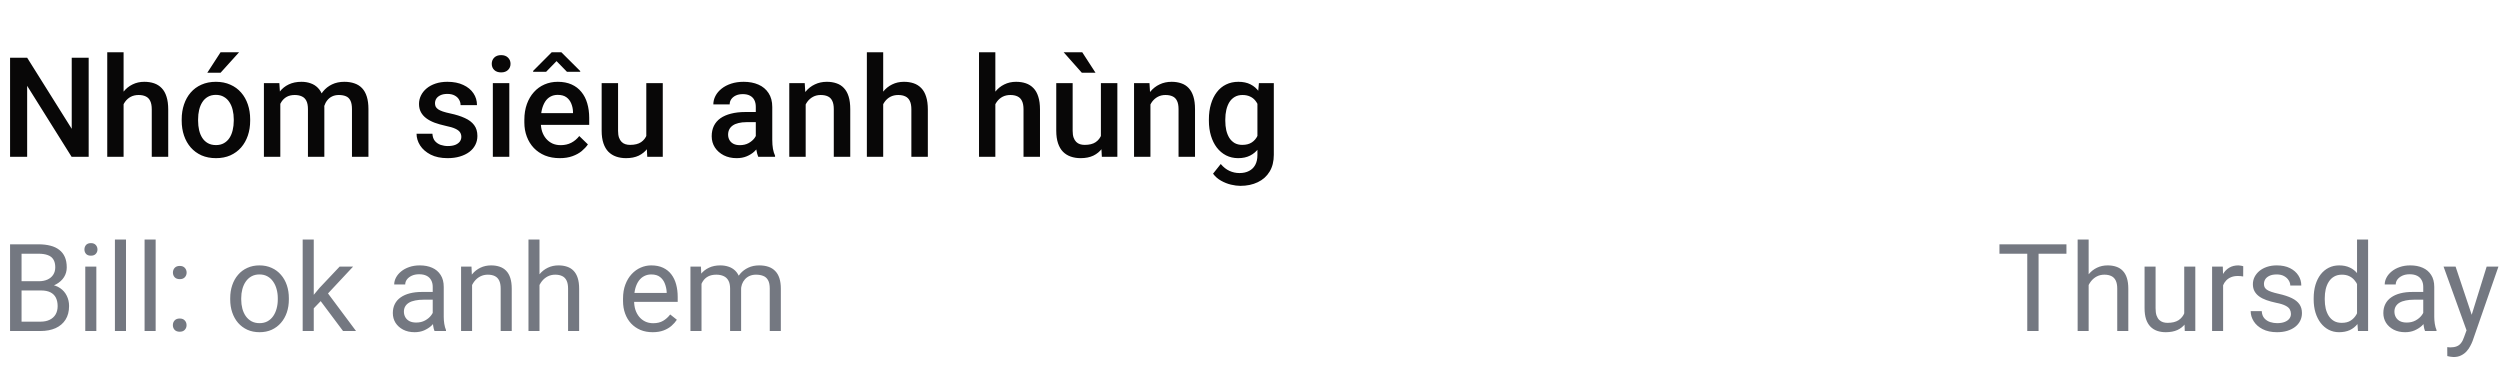 <svg width="287" height="44" viewBox="0 0 287 44" fill="none" xmlns="http://www.w3.org/2000/svg">
<path d="M10.18 6.625V18H8.219L3.117 9.852V18H1.156V6.625H3.117L8.234 14.789V6.625H10.18ZM14.188 6V18H12.312V6H14.188ZM13.859 13.461L13.25 13.453C13.255 12.87 13.336 12.331 13.492 11.836C13.654 11.341 13.878 10.912 14.164 10.547C14.456 10.177 14.805 9.893 15.211 9.695C15.617 9.492 16.068 9.391 16.562 9.391C16.979 9.391 17.354 9.448 17.688 9.562C18.026 9.677 18.318 9.862 18.562 10.117C18.807 10.367 18.992 10.695 19.117 11.102C19.247 11.503 19.312 11.992 19.312 12.57V18H17.422V12.555C17.422 12.148 17.362 11.825 17.242 11.586C17.128 11.346 16.958 11.175 16.734 11.07C16.51 10.961 16.237 10.906 15.914 10.906C15.575 10.906 15.276 10.974 15.016 11.109C14.76 11.245 14.547 11.43 14.375 11.664C14.203 11.898 14.073 12.169 13.984 12.477C13.901 12.784 13.859 13.112 13.859 13.461ZM20.859 13.867V13.688C20.859 13.078 20.948 12.513 21.125 11.992C21.302 11.466 21.557 11.01 21.891 10.625C22.229 10.234 22.641 9.932 23.125 9.719C23.615 9.5 24.167 9.391 24.781 9.391C25.401 9.391 25.953 9.5 26.438 9.719C26.927 9.932 27.341 10.234 27.68 10.625C28.018 11.01 28.276 11.466 28.453 11.992C28.63 12.513 28.719 13.078 28.719 13.688V13.867C28.719 14.477 28.63 15.042 28.453 15.562C28.276 16.083 28.018 16.539 27.68 16.93C27.341 17.315 26.93 17.617 26.445 17.836C25.961 18.049 25.412 18.156 24.797 18.156C24.177 18.156 23.622 18.049 23.133 17.836C22.648 17.617 22.237 17.315 21.898 16.93C21.56 16.539 21.302 16.083 21.125 15.562C20.948 15.042 20.859 14.477 20.859 13.867ZM22.742 13.688V13.867C22.742 14.247 22.781 14.607 22.859 14.945C22.938 15.284 23.06 15.581 23.227 15.836C23.393 16.091 23.607 16.292 23.867 16.438C24.128 16.583 24.438 16.656 24.797 16.656C25.146 16.656 25.448 16.583 25.703 16.438C25.963 16.292 26.177 16.091 26.344 15.836C26.51 15.581 26.633 15.284 26.711 14.945C26.794 14.607 26.836 14.247 26.836 13.867V13.688C26.836 13.312 26.794 12.958 26.711 12.625C26.633 12.287 26.508 11.987 26.336 11.727C26.169 11.466 25.956 11.263 25.695 11.117C25.44 10.966 25.135 10.891 24.781 10.891C24.427 10.891 24.12 10.966 23.859 11.117C23.604 11.263 23.393 11.466 23.227 11.727C23.06 11.987 22.938 12.287 22.859 12.625C22.781 12.958 22.742 13.312 22.742 13.688ZM23.797 8.352L25.32 6H27.445L25.32 8.352H23.797ZM32.18 11.266V18H30.297V9.547H32.07L32.18 11.266ZM31.875 13.461L31.234 13.453C31.234 12.87 31.307 12.331 31.453 11.836C31.599 11.341 31.812 10.912 32.094 10.547C32.375 10.177 32.724 9.893 33.141 9.695C33.562 9.492 34.05 9.391 34.602 9.391C34.987 9.391 35.339 9.448 35.656 9.562C35.979 9.672 36.258 9.846 36.492 10.086C36.732 10.325 36.914 10.633 37.039 11.008C37.169 11.383 37.234 11.836 37.234 12.367V18H35.352V12.531C35.352 12.12 35.289 11.797 35.164 11.562C35.044 11.328 34.87 11.162 34.641 11.062C34.417 10.958 34.148 10.906 33.836 10.906C33.482 10.906 33.18 10.974 32.93 11.109C32.685 11.245 32.484 11.43 32.328 11.664C32.172 11.898 32.057 12.169 31.984 12.477C31.912 12.784 31.875 13.112 31.875 13.461ZM37.117 12.961L36.234 13.156C36.234 12.646 36.305 12.164 36.445 11.711C36.591 11.253 36.802 10.852 37.078 10.508C37.359 10.159 37.706 9.885 38.117 9.688C38.529 9.49 39 9.391 39.531 9.391C39.964 9.391 40.349 9.451 40.688 9.57C41.031 9.685 41.323 9.867 41.562 10.117C41.802 10.367 41.984 10.693 42.109 11.094C42.234 11.49 42.297 11.969 42.297 12.531V18H40.406V12.523C40.406 12.096 40.344 11.766 40.219 11.531C40.099 11.297 39.927 11.135 39.703 11.047C39.479 10.953 39.211 10.906 38.898 10.906C38.607 10.906 38.349 10.961 38.125 11.07C37.906 11.175 37.721 11.323 37.57 11.516C37.419 11.703 37.305 11.919 37.227 12.164C37.154 12.409 37.117 12.675 37.117 12.961ZM52.961 15.711C52.961 15.523 52.914 15.354 52.82 15.203C52.727 15.047 52.547 14.906 52.281 14.781C52.021 14.656 51.635 14.542 51.125 14.438C50.677 14.338 50.266 14.221 49.891 14.086C49.521 13.945 49.203 13.776 48.938 13.578C48.672 13.38 48.466 13.146 48.32 12.875C48.175 12.604 48.102 12.292 48.102 11.938C48.102 11.594 48.177 11.268 48.328 10.961C48.479 10.654 48.695 10.383 48.977 10.148C49.258 9.914 49.599 9.729 50 9.594C50.406 9.458 50.859 9.391 51.359 9.391C52.068 9.391 52.675 9.51 53.18 9.75C53.69 9.984 54.081 10.305 54.352 10.711C54.622 11.112 54.758 11.565 54.758 12.07H52.875C52.875 11.846 52.818 11.638 52.703 11.445C52.594 11.247 52.427 11.088 52.203 10.969C51.979 10.844 51.698 10.781 51.359 10.781C51.036 10.781 50.768 10.833 50.555 10.938C50.346 11.037 50.19 11.167 50.086 11.328C49.987 11.49 49.938 11.667 49.938 11.859C49.938 12 49.964 12.128 50.016 12.242C50.073 12.352 50.167 12.453 50.297 12.547C50.427 12.635 50.604 12.719 50.828 12.797C51.057 12.875 51.344 12.95 51.688 13.023C52.333 13.159 52.888 13.333 53.352 13.547C53.82 13.755 54.18 14.026 54.43 14.359C54.68 14.688 54.805 15.104 54.805 15.609C54.805 15.984 54.724 16.328 54.562 16.641C54.406 16.948 54.177 17.216 53.875 17.445C53.573 17.669 53.211 17.844 52.789 17.969C52.372 18.094 51.904 18.156 51.383 18.156C50.617 18.156 49.969 18.021 49.438 17.75C48.906 17.474 48.503 17.122 48.227 16.695C47.956 16.263 47.82 15.815 47.82 15.352H49.641C49.661 15.7 49.758 15.979 49.93 16.188C50.107 16.391 50.325 16.539 50.586 16.633C50.852 16.721 51.125 16.766 51.406 16.766C51.745 16.766 52.029 16.721 52.258 16.633C52.487 16.539 52.661 16.414 52.781 16.258C52.901 16.096 52.961 15.914 52.961 15.711ZM58.469 9.547V18H56.578V9.547H58.469ZM56.453 7.328C56.453 7.042 56.547 6.805 56.734 6.617C56.927 6.424 57.193 6.328 57.531 6.328C57.865 6.328 58.128 6.424 58.32 6.617C58.513 6.805 58.609 7.042 58.609 7.328C58.609 7.609 58.513 7.844 58.32 8.031C58.128 8.219 57.865 8.312 57.531 8.312C57.193 8.312 56.927 8.219 56.734 8.031C56.547 7.844 56.453 7.609 56.453 7.328ZM64.258 18.156C63.633 18.156 63.068 18.055 62.562 17.852C62.062 17.643 61.635 17.354 61.281 16.984C60.932 16.615 60.664 16.18 60.477 15.68C60.289 15.18 60.195 14.641 60.195 14.062V13.75C60.195 13.088 60.292 12.49 60.484 11.953C60.677 11.417 60.945 10.958 61.289 10.578C61.633 10.193 62.039 9.898 62.508 9.695C62.977 9.492 63.484 9.391 64.031 9.391C64.635 9.391 65.164 9.492 65.617 9.695C66.07 9.898 66.445 10.185 66.742 10.555C67.044 10.919 67.268 11.354 67.414 11.859C67.565 12.365 67.641 12.922 67.641 13.531V14.336H61.109V12.984H65.781V12.836C65.771 12.497 65.703 12.18 65.578 11.883C65.458 11.586 65.273 11.346 65.023 11.164C64.773 10.982 64.44 10.891 64.023 10.891C63.711 10.891 63.432 10.958 63.188 11.094C62.948 11.224 62.747 11.414 62.586 11.664C62.425 11.914 62.3 12.216 62.211 12.57C62.128 12.919 62.086 13.312 62.086 13.75V14.062C62.086 14.432 62.135 14.776 62.234 15.094C62.339 15.406 62.49 15.68 62.688 15.914C62.885 16.148 63.125 16.333 63.406 16.469C63.688 16.599 64.008 16.664 64.367 16.664C64.82 16.664 65.224 16.573 65.578 16.391C65.932 16.208 66.24 15.95 66.5 15.617L67.492 16.578C67.31 16.844 67.073 17.099 66.781 17.344C66.49 17.583 66.133 17.779 65.711 17.93C65.294 18.081 64.81 18.156 64.258 18.156ZM64.445 6L66.609 8.156V8.242H65.086L63.891 7.016L62.695 8.242H61.203V8.141L63.336 6H64.445ZM74.195 16.008V9.547H76.086V18H74.305L74.195 16.008ZM74.461 14.25L75.094 14.234C75.094 14.802 75.031 15.325 74.906 15.805C74.781 16.279 74.588 16.693 74.328 17.047C74.068 17.396 73.734 17.669 73.328 17.867C72.922 18.06 72.435 18.156 71.867 18.156C71.456 18.156 71.078 18.096 70.734 17.977C70.391 17.857 70.094 17.672 69.844 17.422C69.599 17.172 69.409 16.846 69.273 16.445C69.138 16.044 69.07 15.565 69.07 15.008V9.547H70.953V15.023C70.953 15.331 70.99 15.588 71.062 15.797C71.135 16 71.234 16.164 71.359 16.289C71.484 16.414 71.63 16.503 71.797 16.555C71.963 16.607 72.141 16.633 72.328 16.633C72.865 16.633 73.287 16.529 73.594 16.32C73.906 16.107 74.128 15.82 74.258 15.461C74.393 15.102 74.461 14.698 74.461 14.25ZM86.766 16.305V12.273C86.766 11.971 86.711 11.711 86.602 11.492C86.492 11.273 86.326 11.104 86.102 10.984C85.883 10.865 85.607 10.805 85.273 10.805C84.966 10.805 84.701 10.857 84.477 10.961C84.253 11.065 84.078 11.206 83.953 11.383C83.828 11.56 83.766 11.76 83.766 11.984H81.891C81.891 11.651 81.971 11.328 82.133 11.016C82.294 10.703 82.529 10.425 82.836 10.18C83.143 9.935 83.51 9.742 83.938 9.602C84.365 9.461 84.844 9.391 85.375 9.391C86.01 9.391 86.573 9.497 87.062 9.711C87.557 9.924 87.945 10.247 88.227 10.68C88.513 11.107 88.656 11.643 88.656 12.289V16.047C88.656 16.432 88.682 16.779 88.734 17.086C88.792 17.388 88.872 17.651 88.977 17.875V18H87.047C86.958 17.797 86.888 17.539 86.836 17.227C86.789 16.909 86.766 16.602 86.766 16.305ZM87.039 12.859L87.055 14.023H85.703C85.354 14.023 85.047 14.057 84.781 14.125C84.516 14.188 84.294 14.281 84.117 14.406C83.94 14.531 83.807 14.682 83.719 14.859C83.63 15.037 83.586 15.237 83.586 15.461C83.586 15.685 83.638 15.891 83.742 16.078C83.846 16.26 83.997 16.404 84.195 16.508C84.398 16.612 84.643 16.664 84.93 16.664C85.315 16.664 85.651 16.586 85.938 16.43C86.229 16.268 86.458 16.073 86.625 15.844C86.792 15.609 86.88 15.388 86.891 15.18L87.5 16.016C87.438 16.229 87.331 16.458 87.18 16.703C87.029 16.948 86.831 17.182 86.586 17.406C86.346 17.625 86.057 17.805 85.719 17.945C85.385 18.086 85 18.156 84.562 18.156C84.01 18.156 83.518 18.047 83.086 17.828C82.654 17.604 82.315 17.305 82.07 16.93C81.826 16.549 81.703 16.12 81.703 15.641C81.703 15.193 81.787 14.797 81.953 14.453C82.125 14.104 82.375 13.812 82.703 13.578C83.037 13.344 83.443 13.167 83.922 13.047C84.401 12.922 84.948 12.859 85.562 12.859H87.039ZM92.492 11.352V18H90.609V9.547H92.383L92.492 11.352ZM92.156 13.461L91.547 13.453C91.552 12.854 91.635 12.305 91.797 11.805C91.963 11.305 92.193 10.875 92.484 10.516C92.781 10.156 93.135 9.88 93.547 9.688C93.958 9.49 94.417 9.391 94.922 9.391C95.328 9.391 95.695 9.448 96.023 9.562C96.357 9.672 96.641 9.852 96.875 10.102C97.115 10.352 97.297 10.677 97.422 11.078C97.547 11.474 97.609 11.961 97.609 12.539V18H95.719V12.531C95.719 12.125 95.659 11.805 95.539 11.57C95.424 11.331 95.255 11.162 95.031 11.062C94.812 10.958 94.539 10.906 94.211 10.906C93.888 10.906 93.599 10.974 93.344 11.109C93.088 11.245 92.872 11.43 92.695 11.664C92.523 11.898 92.391 12.169 92.297 12.477C92.203 12.784 92.156 13.112 92.156 13.461ZM101.391 6V18H99.516V6H101.391ZM101.062 13.461L100.453 13.453C100.458 12.87 100.539 12.331 100.695 11.836C100.857 11.341 101.081 10.912 101.367 10.547C101.659 10.177 102.008 9.893 102.414 9.695C102.82 9.492 103.271 9.391 103.766 9.391C104.182 9.391 104.557 9.448 104.891 9.562C105.229 9.677 105.521 9.862 105.766 10.117C106.01 10.367 106.195 10.695 106.32 11.102C106.451 11.503 106.516 11.992 106.516 12.57V18H104.625V12.555C104.625 12.148 104.565 11.825 104.445 11.586C104.331 11.346 104.161 11.175 103.938 11.07C103.714 10.961 103.44 10.906 103.117 10.906C102.779 10.906 102.479 10.974 102.219 11.109C101.964 11.245 101.75 11.43 101.578 11.664C101.406 11.898 101.276 12.169 101.188 12.477C101.104 12.784 101.062 13.112 101.062 13.461ZM114.266 6V18H112.391V6H114.266ZM113.938 13.461L113.328 13.453C113.333 12.87 113.414 12.331 113.57 11.836C113.732 11.341 113.956 10.912 114.242 10.547C114.534 10.177 114.883 9.893 115.289 9.695C115.695 9.492 116.146 9.391 116.641 9.391C117.057 9.391 117.432 9.448 117.766 9.562C118.104 9.677 118.396 9.862 118.641 10.117C118.885 10.367 119.07 10.695 119.195 11.102C119.326 11.503 119.391 11.992 119.391 12.57V18H117.5V12.555C117.5 12.148 117.44 11.825 117.32 11.586C117.206 11.346 117.036 11.175 116.812 11.07C116.589 10.961 116.315 10.906 115.992 10.906C115.654 10.906 115.354 10.974 115.094 11.109C114.839 11.245 114.625 11.43 114.453 11.664C114.281 11.898 114.151 12.169 114.062 12.477C113.979 12.784 113.938 13.112 113.938 13.461ZM126.383 16.008V9.547H128.273V18H126.492L126.383 16.008ZM126.648 14.25L127.281 14.234C127.281 14.802 127.219 15.325 127.094 15.805C126.969 16.279 126.776 16.693 126.516 17.047C126.255 17.396 125.922 17.669 125.516 17.867C125.109 18.06 124.622 18.156 124.055 18.156C123.643 18.156 123.266 18.096 122.922 17.977C122.578 17.857 122.281 17.672 122.031 17.422C121.786 17.172 121.596 16.846 121.461 16.445C121.326 16.044 121.258 15.565 121.258 15.008V9.547H123.141V15.023C123.141 15.331 123.177 15.588 123.25 15.797C123.323 16 123.422 16.164 123.547 16.289C123.672 16.414 123.818 16.503 123.984 16.555C124.151 16.607 124.328 16.633 124.516 16.633C125.052 16.633 125.474 16.529 125.781 16.32C126.094 16.107 126.315 15.82 126.445 15.461C126.581 15.102 126.648 14.698 126.648 14.25ZM124.242 6L125.766 8.352H124.195L122.109 6H124.242ZM132.07 11.352V18H130.188V9.547H131.961L132.07 11.352ZM131.734 13.461L131.125 13.453C131.13 12.854 131.214 12.305 131.375 11.805C131.542 11.305 131.771 10.875 132.062 10.516C132.359 10.156 132.714 9.88 133.125 9.688C133.536 9.49 133.995 9.391 134.5 9.391C134.906 9.391 135.273 9.448 135.602 9.562C135.935 9.672 136.219 9.852 136.453 10.102C136.693 10.352 136.875 10.677 137 11.078C137.125 11.474 137.188 11.961 137.188 12.539V18H135.297V12.531C135.297 12.125 135.237 11.805 135.117 11.57C135.003 11.331 134.833 11.162 134.609 11.062C134.391 10.958 134.117 10.906 133.789 10.906C133.466 10.906 133.177 10.974 132.922 11.109C132.667 11.245 132.451 11.43 132.273 11.664C132.102 11.898 131.969 12.169 131.875 12.477C131.781 12.784 131.734 13.112 131.734 13.461ZM144.523 9.547H146.234V17.766C146.234 18.526 146.073 19.172 145.75 19.703C145.427 20.234 144.977 20.638 144.398 20.914C143.82 21.195 143.151 21.336 142.391 21.336C142.068 21.336 141.708 21.289 141.312 21.195C140.922 21.102 140.542 20.951 140.172 20.742C139.807 20.539 139.503 20.271 139.258 19.938L140.141 18.828C140.443 19.188 140.776 19.451 141.141 19.617C141.505 19.784 141.888 19.867 142.289 19.867C142.721 19.867 143.089 19.787 143.391 19.625C143.698 19.469 143.935 19.237 144.102 18.93C144.268 18.622 144.352 18.247 144.352 17.805V11.461L144.523 9.547ZM138.781 13.867V13.703C138.781 13.062 138.859 12.479 139.016 11.953C139.172 11.422 139.396 10.966 139.688 10.586C139.979 10.2 140.333 9.906 140.75 9.703C141.167 9.495 141.638 9.391 142.164 9.391C142.711 9.391 143.177 9.49 143.562 9.688C143.953 9.885 144.279 10.169 144.539 10.539C144.799 10.904 145.003 11.341 145.148 11.852C145.299 12.357 145.411 12.919 145.484 13.539V14.062C145.417 14.667 145.302 15.219 145.141 15.719C144.979 16.219 144.766 16.651 144.5 17.016C144.234 17.38 143.906 17.662 143.516 17.859C143.13 18.057 142.674 18.156 142.148 18.156C141.633 18.156 141.167 18.049 140.75 17.836C140.339 17.622 139.984 17.323 139.688 16.938C139.396 16.552 139.172 16.099 139.016 15.578C138.859 15.052 138.781 14.482 138.781 13.867ZM140.664 13.703V13.867C140.664 14.253 140.701 14.612 140.773 14.945C140.852 15.279 140.969 15.573 141.125 15.828C141.286 16.078 141.49 16.276 141.734 16.422C141.984 16.562 142.279 16.633 142.617 16.633C143.06 16.633 143.422 16.539 143.703 16.352C143.99 16.164 144.208 15.912 144.359 15.594C144.516 15.271 144.625 14.912 144.688 14.516V13.102C144.656 12.794 144.591 12.508 144.492 12.242C144.398 11.977 144.271 11.745 144.109 11.547C143.948 11.344 143.745 11.188 143.5 11.078C143.255 10.963 142.966 10.906 142.633 10.906C142.294 10.906 142 10.979 141.75 11.125C141.5 11.271 141.294 11.471 141.133 11.727C140.977 11.982 140.859 12.279 140.781 12.617C140.703 12.956 140.664 13.318 140.664 13.703Z" fill="#080707"/>
<path d="M4.703 33.345H2.181L2.167 32.285H4.457C4.835 32.285 5.166 32.221 5.448 32.094C5.731 31.966 5.95 31.784 6.104 31.547C6.264 31.305 6.344 31.018 6.344 30.686C6.344 30.321 6.273 30.025 6.132 29.797C5.995 29.564 5.783 29.396 5.496 29.291C5.214 29.182 4.854 29.127 4.416 29.127H2.475V38H1.155V28.047H4.416C4.926 28.047 5.382 28.099 5.783 28.204C6.184 28.304 6.524 28.464 6.802 28.683C7.084 28.897 7.298 29.17 7.444 29.503C7.59 29.836 7.663 30.234 7.663 30.699C7.663 31.109 7.558 31.481 7.349 31.814C7.139 32.142 6.847 32.41 6.474 32.62C6.104 32.83 5.672 32.964 5.175 33.023L4.703 33.345ZM4.642 38H1.661L2.406 36.927H4.642C5.061 36.927 5.416 36.854 5.708 36.708C6.004 36.562 6.23 36.357 6.385 36.093C6.54 35.824 6.617 35.507 6.617 35.143C6.617 34.773 6.551 34.454 6.419 34.185C6.287 33.917 6.079 33.709 5.797 33.563C5.514 33.418 5.15 33.345 4.703 33.345H2.823L2.837 32.285H5.407L5.688 32.668C6.166 32.709 6.572 32.846 6.904 33.078C7.237 33.306 7.49 33.598 7.663 33.953C7.841 34.309 7.93 34.7 7.93 35.129C7.93 35.749 7.793 36.273 7.52 36.701C7.251 37.125 6.87 37.449 6.378 37.672C5.886 37.891 5.307 38 4.642 38ZM11.06 30.604V38H9.789V30.604H11.06ZM9.693 28.642C9.693 28.436 9.755 28.263 9.878 28.122C10.005 27.981 10.192 27.91 10.438 27.91C10.68 27.91 10.865 27.981 10.992 28.122C11.124 28.263 11.19 28.436 11.19 28.642C11.19 28.838 11.124 29.006 10.992 29.148C10.865 29.284 10.68 29.352 10.438 29.352C10.192 29.352 10.005 29.284 9.878 29.148C9.755 29.006 9.693 28.838 9.693 28.642ZM14.465 27.5V38H13.193V27.5H14.465ZM17.869 27.5V38H16.598V27.5H17.869ZM19.845 37.33C19.845 37.116 19.911 36.936 20.043 36.79C20.18 36.64 20.376 36.565 20.631 36.565C20.886 36.565 21.08 36.64 21.212 36.79C21.349 36.936 21.417 37.116 21.417 37.33C21.417 37.54 21.349 37.717 21.212 37.863C21.08 38.009 20.886 38.082 20.631 38.082C20.376 38.082 20.18 38.009 20.043 37.863C19.911 37.717 19.845 37.54 19.845 37.33ZM19.852 31.294C19.852 31.08 19.918 30.9 20.05 30.754C20.186 30.604 20.383 30.528 20.638 30.528C20.893 30.528 21.087 30.604 21.219 30.754C21.355 30.9 21.424 31.08 21.424 31.294C21.424 31.504 21.355 31.681 21.219 31.827C21.087 31.973 20.893 32.046 20.638 32.046C20.383 32.046 20.186 31.973 20.05 31.827C19.918 31.681 19.852 31.504 19.852 31.294ZM26.428 34.384V34.227C26.428 33.693 26.505 33.199 26.66 32.743C26.815 32.283 27.038 31.884 27.33 31.547C27.622 31.205 27.975 30.941 28.39 30.754C28.804 30.562 29.269 30.467 29.784 30.467C30.304 30.467 30.771 30.562 31.186 30.754C31.605 30.941 31.96 31.205 32.252 31.547C32.548 31.884 32.774 32.283 32.929 32.743C33.084 33.199 33.161 33.693 33.161 34.227V34.384C33.161 34.917 33.084 35.411 32.929 35.867C32.774 36.323 32.548 36.722 32.252 37.063C31.96 37.401 31.607 37.665 31.192 37.856C30.782 38.043 30.317 38.137 29.798 38.137C29.278 38.137 28.811 38.043 28.396 37.856C27.982 37.665 27.626 37.401 27.33 37.063C27.038 36.722 26.815 36.323 26.66 35.867C26.505 35.411 26.428 34.917 26.428 34.384ZM27.692 34.227V34.384C27.692 34.753 27.736 35.102 27.822 35.43C27.909 35.753 28.039 36.04 28.212 36.291C28.39 36.542 28.611 36.74 28.875 36.886C29.139 37.027 29.447 37.098 29.798 37.098C30.144 37.098 30.447 37.027 30.707 36.886C30.971 36.74 31.19 36.542 31.363 36.291C31.537 36.04 31.666 35.753 31.753 35.43C31.844 35.102 31.89 34.753 31.89 34.384V34.227C31.89 33.862 31.844 33.518 31.753 33.194C31.666 32.866 31.534 32.577 31.356 32.326C31.183 32.071 30.965 31.87 30.7 31.725C30.44 31.579 30.135 31.506 29.784 31.506C29.438 31.506 29.133 31.579 28.868 31.725C28.608 31.87 28.39 32.071 28.212 32.326C28.039 32.577 27.909 32.866 27.822 33.194C27.736 33.518 27.692 33.862 27.692 34.227ZM36.019 27.5V38H34.747V27.5H36.019ZM40.537 30.604L37.31 34.056L35.506 35.929L35.403 34.582L36.695 33.037L38.992 30.604H40.537ZM39.382 38L36.743 34.473L37.399 33.345L40.872 38H39.382ZM49.677 36.735V32.928C49.677 32.636 49.617 32.383 49.499 32.169C49.385 31.95 49.212 31.782 48.98 31.663C48.747 31.545 48.46 31.485 48.118 31.485C47.799 31.485 47.519 31.54 47.277 31.649C47.04 31.759 46.853 31.902 46.717 32.08C46.585 32.258 46.519 32.449 46.519 32.654H45.254C45.254 32.39 45.322 32.128 45.459 31.868C45.596 31.608 45.792 31.374 46.047 31.164C46.307 30.95 46.617 30.781 46.977 30.658C47.341 30.531 47.747 30.467 48.193 30.467C48.731 30.467 49.205 30.558 49.615 30.74C50.03 30.922 50.353 31.198 50.586 31.567C50.823 31.932 50.941 32.39 50.941 32.941V36.387C50.941 36.633 50.962 36.895 51.003 37.173C51.048 37.451 51.115 37.69 51.201 37.891V38H49.882C49.818 37.854 49.768 37.66 49.731 37.419C49.695 37.173 49.677 36.945 49.677 36.735ZM49.895 33.516L49.909 34.404H48.631C48.271 34.404 47.95 34.434 47.667 34.493C47.384 34.548 47.148 34.632 46.956 34.746C46.765 34.86 46.619 35.004 46.519 35.177C46.418 35.345 46.368 35.544 46.368 35.772C46.368 36.004 46.421 36.216 46.525 36.407C46.63 36.599 46.787 36.751 46.997 36.865C47.211 36.975 47.473 37.029 47.783 37.029C48.171 37.029 48.512 36.947 48.809 36.783C49.105 36.619 49.34 36.419 49.513 36.182C49.69 35.945 49.786 35.715 49.8 35.491L50.34 36.1C50.308 36.291 50.221 36.503 50.08 36.735C49.939 36.968 49.75 37.191 49.513 37.405C49.28 37.615 49.002 37.79 48.679 37.932C48.36 38.068 48 38.137 47.599 38.137C47.097 38.137 46.658 38.039 46.279 37.843C45.906 37.647 45.614 37.385 45.404 37.057C45.199 36.724 45.097 36.352 45.097 35.942C45.097 35.546 45.174 35.197 45.329 34.897C45.484 34.591 45.707 34.338 45.999 34.138C46.291 33.933 46.642 33.778 47.052 33.673C47.462 33.568 47.92 33.516 48.426 33.516H49.895ZM54.195 32.183V38H52.931V30.604H54.127L54.195 32.183ZM53.895 34.022L53.368 34.001C53.373 33.495 53.448 33.028 53.594 32.6C53.74 32.167 53.945 31.791 54.209 31.472C54.473 31.153 54.788 30.907 55.152 30.733C55.522 30.556 55.929 30.467 56.376 30.467C56.741 30.467 57.069 30.517 57.36 30.617C57.652 30.713 57.9 30.868 58.105 31.082C58.315 31.296 58.475 31.574 58.584 31.916C58.693 32.253 58.748 32.666 58.748 33.153V38H57.477V33.14C57.477 32.752 57.42 32.442 57.306 32.21C57.192 31.973 57.025 31.802 56.807 31.697C56.588 31.588 56.319 31.533 56 31.533C55.685 31.533 55.398 31.599 55.139 31.731C54.883 31.864 54.662 32.046 54.476 32.278C54.293 32.511 54.15 32.777 54.045 33.078C53.945 33.374 53.895 33.689 53.895 34.022ZM61.934 27.5V38H60.669V27.5H61.934ZM61.633 34.022L61.106 34.001C61.111 33.495 61.186 33.028 61.332 32.6C61.478 32.167 61.683 31.791 61.947 31.472C62.212 31.153 62.526 30.907 62.891 30.733C63.26 30.556 63.668 30.467 64.114 30.467C64.479 30.467 64.807 30.517 65.099 30.617C65.39 30.713 65.639 30.868 65.844 31.082C66.053 31.296 66.213 31.574 66.322 31.916C66.432 32.253 66.486 32.666 66.486 33.153V38H65.215V33.14C65.215 32.752 65.158 32.442 65.044 32.21C64.93 31.973 64.764 31.802 64.545 31.697C64.326 31.588 64.057 31.533 63.738 31.533C63.424 31.533 63.137 31.599 62.877 31.731C62.622 31.864 62.401 32.046 62.214 32.278C62.032 32.511 61.888 32.777 61.783 33.078C61.683 33.374 61.633 33.689 61.633 34.022ZM74.922 38.137C74.407 38.137 73.94 38.05 73.52 37.877C73.106 37.699 72.748 37.451 72.447 37.132C72.151 36.813 71.923 36.435 71.764 35.997C71.604 35.56 71.524 35.081 71.524 34.562V34.274C71.524 33.673 71.613 33.137 71.791 32.668C71.969 32.194 72.21 31.793 72.516 31.465C72.821 31.137 73.167 30.888 73.555 30.72C73.942 30.551 74.343 30.467 74.758 30.467C75.287 30.467 75.742 30.558 76.125 30.74C76.512 30.922 76.829 31.178 77.075 31.506C77.321 31.829 77.504 32.212 77.622 32.654C77.741 33.092 77.8 33.57 77.8 34.09V34.657H72.276V33.625H76.535V33.529C76.517 33.201 76.449 32.882 76.33 32.572C76.216 32.262 76.034 32.007 75.783 31.807C75.533 31.606 75.191 31.506 74.758 31.506C74.471 31.506 74.206 31.567 73.965 31.69C73.723 31.809 73.516 31.987 73.343 32.224C73.17 32.461 73.035 32.75 72.939 33.092C72.844 33.434 72.796 33.828 72.796 34.274V34.562C72.796 34.912 72.844 35.243 72.939 35.553C73.04 35.858 73.183 36.127 73.37 36.359C73.561 36.592 73.792 36.774 74.061 36.906C74.334 37.038 74.644 37.105 74.99 37.105C75.437 37.105 75.815 37.013 76.125 36.831C76.435 36.649 76.706 36.405 76.939 36.1L77.704 36.708C77.545 36.95 77.342 37.18 77.096 37.398C76.85 37.617 76.546 37.795 76.186 37.932C75.831 38.068 75.409 38.137 74.922 38.137ZM80.534 32.073V38H79.263V30.604H80.466L80.534 32.073ZM80.274 34.022L79.686 34.001C79.691 33.495 79.757 33.028 79.885 32.6C80.012 32.167 80.201 31.791 80.452 31.472C80.703 31.153 81.015 30.907 81.389 30.733C81.762 30.556 82.195 30.467 82.688 30.467C83.034 30.467 83.353 30.517 83.644 30.617C83.936 30.713 84.189 30.866 84.403 31.075C84.618 31.285 84.784 31.554 84.902 31.882C85.021 32.21 85.08 32.606 85.08 33.071V38H83.815V33.133C83.815 32.745 83.749 32.435 83.617 32.203C83.49 31.971 83.307 31.802 83.07 31.697C82.833 31.588 82.555 31.533 82.236 31.533C81.863 31.533 81.55 31.599 81.3 31.731C81.049 31.864 80.849 32.046 80.698 32.278C80.548 32.511 80.439 32.777 80.37 33.078C80.306 33.374 80.274 33.689 80.274 34.022ZM85.066 33.324L84.219 33.584C84.223 33.178 84.289 32.789 84.417 32.415C84.549 32.041 84.738 31.709 84.984 31.417C85.235 31.125 85.543 30.895 85.907 30.727C86.272 30.553 86.689 30.467 87.158 30.467C87.555 30.467 87.906 30.519 88.211 30.624C88.521 30.729 88.781 30.891 88.99 31.109C89.204 31.324 89.366 31.599 89.476 31.936C89.585 32.274 89.64 32.675 89.64 33.14V38H88.368V33.126C88.368 32.711 88.302 32.39 88.17 32.162C88.042 31.93 87.86 31.768 87.623 31.677C87.391 31.581 87.113 31.533 86.789 31.533C86.511 31.533 86.265 31.581 86.051 31.677C85.837 31.773 85.657 31.905 85.511 32.073C85.365 32.237 85.253 32.426 85.176 32.641C85.103 32.855 85.066 33.083 85.066 33.324Z" fill="#747881"/>
<path d="M234.028 28.047V38H232.729V28.047H234.028ZM237.228 28.047V29.127H229.537V28.047H237.228ZM239.777 27.5V38H238.513V27.5H239.777ZM239.477 34.022L238.95 34.001C238.955 33.495 239.03 33.028 239.176 32.6C239.322 32.167 239.527 31.791 239.791 31.472C240.055 31.153 240.37 30.907 240.734 30.733C241.104 30.556 241.511 30.467 241.958 30.467C242.323 30.467 242.651 30.517 242.942 30.617C243.234 30.713 243.482 30.868 243.688 31.082C243.897 31.296 244.057 31.574 244.166 31.916C244.275 32.253 244.33 32.666 244.33 33.153V38H243.059V33.14C243.059 32.752 243.002 32.442 242.888 32.21C242.774 31.973 242.607 31.802 242.389 31.697C242.17 31.588 241.901 31.533 241.582 31.533C241.268 31.533 240.98 31.599 240.721 31.731C240.465 31.864 240.244 32.046 240.058 32.278C239.875 32.511 239.732 32.777 239.627 33.078C239.527 33.374 239.477 33.689 239.477 34.022ZM250.749 36.291V30.604H252.021V38H250.811L250.749 36.291ZM250.988 34.732L251.515 34.719C251.515 35.211 251.462 35.667 251.357 36.086C251.257 36.501 251.093 36.861 250.865 37.166C250.637 37.471 250.339 37.711 249.97 37.884C249.601 38.052 249.152 38.137 248.623 38.137C248.263 38.137 247.933 38.084 247.632 37.98C247.336 37.875 247.08 37.713 246.866 37.494C246.652 37.275 246.486 36.991 246.367 36.64C246.253 36.289 246.196 35.867 246.196 35.375V30.604H247.461V35.389C247.461 35.721 247.497 35.997 247.57 36.216C247.648 36.43 247.75 36.601 247.878 36.728C248.01 36.852 248.156 36.938 248.315 36.988C248.479 37.038 248.648 37.063 248.821 37.063C249.359 37.063 249.785 36.961 250.1 36.756C250.414 36.546 250.64 36.266 250.776 35.915C250.918 35.56 250.988 35.165 250.988 34.732ZM255.213 31.766V38H253.948V30.604H255.179L255.213 31.766ZM257.523 30.562L257.517 31.738C257.412 31.715 257.312 31.702 257.216 31.697C257.125 31.688 257.02 31.684 256.901 31.684C256.61 31.684 256.352 31.729 256.129 31.82C255.906 31.912 255.716 32.039 255.562 32.203C255.407 32.367 255.284 32.563 255.192 32.791C255.106 33.014 255.049 33.26 255.021 33.529L254.666 33.734C254.666 33.288 254.709 32.868 254.796 32.477C254.887 32.085 255.026 31.738 255.213 31.438C255.4 31.132 255.637 30.895 255.924 30.727C256.215 30.553 256.562 30.467 256.963 30.467C257.054 30.467 257.159 30.478 257.277 30.501C257.396 30.519 257.478 30.54 257.523 30.562ZM262.999 36.038C262.999 35.856 262.958 35.687 262.876 35.532C262.799 35.373 262.637 35.229 262.391 35.102C262.149 34.969 261.785 34.855 261.297 34.76C260.887 34.673 260.515 34.571 260.183 34.452C259.854 34.334 259.574 34.19 259.342 34.022C259.114 33.853 258.938 33.655 258.815 33.427C258.692 33.199 258.631 32.932 258.631 32.627C258.631 32.335 258.695 32.06 258.822 31.8C258.954 31.54 259.139 31.31 259.376 31.109C259.618 30.909 259.907 30.752 260.244 30.638C260.581 30.524 260.957 30.467 261.372 30.467C261.965 30.467 262.47 30.572 262.89 30.781C263.309 30.991 263.63 31.271 263.854 31.622C264.077 31.968 264.188 32.353 264.188 32.777H262.924C262.924 32.572 262.862 32.374 262.739 32.183C262.621 31.987 262.445 31.825 262.213 31.697C261.985 31.57 261.705 31.506 261.372 31.506C261.021 31.506 260.736 31.561 260.518 31.67C260.303 31.775 260.146 31.909 260.046 32.073C259.95 32.237 259.902 32.41 259.902 32.593C259.902 32.73 259.925 32.852 259.971 32.962C260.021 33.067 260.107 33.165 260.23 33.256C260.354 33.342 260.527 33.425 260.75 33.502C260.973 33.579 261.258 33.657 261.604 33.734C262.211 33.871 262.71 34.035 263.102 34.227C263.493 34.418 263.785 34.653 263.977 34.931C264.168 35.209 264.264 35.546 264.264 35.942C264.264 36.266 264.195 36.562 264.059 36.831C263.926 37.1 263.733 37.332 263.478 37.528C263.227 37.72 262.926 37.87 262.575 37.98C262.229 38.084 261.839 38.137 261.406 38.137C260.755 38.137 260.203 38.02 259.752 37.788C259.301 37.556 258.959 37.255 258.727 36.886C258.494 36.517 258.378 36.127 258.378 35.717H259.649C259.668 36.063 259.768 36.339 259.95 36.544C260.132 36.745 260.356 36.888 260.62 36.975C260.884 37.057 261.146 37.098 261.406 37.098C261.753 37.098 262.042 37.052 262.274 36.961C262.511 36.87 262.691 36.745 262.814 36.585C262.938 36.425 262.999 36.243 262.999 36.038ZM270.587 36.565V27.5H271.858V38H270.696L270.587 36.565ZM265.61 34.384V34.24C265.61 33.675 265.679 33.162 265.815 32.702C265.957 32.237 266.155 31.838 266.41 31.506C266.67 31.173 266.978 30.918 267.333 30.74C267.693 30.558 268.094 30.467 268.536 30.467C269.001 30.467 269.407 30.549 269.753 30.713C270.104 30.872 270.4 31.107 270.642 31.417C270.888 31.722 271.081 32.092 271.223 32.524C271.364 32.957 271.462 33.447 271.517 33.994V34.623C271.466 35.165 271.368 35.653 271.223 36.086C271.081 36.519 270.888 36.888 270.642 37.193C270.4 37.499 270.104 37.733 269.753 37.898C269.402 38.057 268.992 38.137 268.522 38.137C268.09 38.137 267.693 38.043 267.333 37.856C266.978 37.67 266.67 37.408 266.41 37.07C266.155 36.733 265.957 36.337 265.815 35.881C265.679 35.421 265.61 34.922 265.61 34.384ZM266.882 34.24V34.384C266.882 34.753 266.918 35.099 266.991 35.423C267.069 35.746 267.187 36.031 267.347 36.277C267.506 36.523 267.709 36.717 267.955 36.858C268.201 36.995 268.495 37.063 268.837 37.063C269.256 37.063 269.6 36.975 269.869 36.797C270.143 36.619 270.361 36.384 270.525 36.093C270.689 35.801 270.817 35.484 270.908 35.143V33.495C270.854 33.245 270.774 33.003 270.669 32.77C270.569 32.533 270.437 32.324 270.272 32.142C270.113 31.955 269.915 31.807 269.678 31.697C269.445 31.588 269.17 31.533 268.851 31.533C268.504 31.533 268.206 31.606 267.955 31.752C267.709 31.893 267.506 32.089 267.347 32.34C267.187 32.586 267.069 32.873 266.991 33.201C266.918 33.525 266.882 33.871 266.882 34.24ZM278.188 36.735V32.928C278.188 32.636 278.129 32.383 278.011 32.169C277.897 31.95 277.724 31.782 277.491 31.663C277.259 31.545 276.972 31.485 276.63 31.485C276.311 31.485 276.031 31.54 275.789 31.649C275.552 31.759 275.365 31.902 275.229 32.08C275.096 32.258 275.03 32.449 275.03 32.654H273.766C273.766 32.39 273.834 32.128 273.971 31.868C274.107 31.608 274.303 31.374 274.559 31.164C274.818 30.95 275.128 30.781 275.488 30.658C275.853 30.531 276.258 30.467 276.705 30.467C277.243 30.467 277.717 30.558 278.127 30.74C278.542 30.922 278.865 31.198 279.098 31.567C279.335 31.932 279.453 32.39 279.453 32.941V36.387C279.453 36.633 279.474 36.895 279.515 37.173C279.56 37.451 279.626 37.69 279.713 37.891V38H278.394C278.33 37.854 278.28 37.66 278.243 37.419C278.207 37.173 278.188 36.945 278.188 36.735ZM278.407 33.516L278.421 34.404H277.143C276.783 34.404 276.461 34.434 276.179 34.493C275.896 34.548 275.659 34.632 275.468 34.746C275.276 34.86 275.131 35.004 275.03 35.177C274.93 35.345 274.88 35.544 274.88 35.772C274.88 36.004 274.932 36.216 275.037 36.407C275.142 36.599 275.299 36.751 275.509 36.865C275.723 36.975 275.985 37.029 276.295 37.029C276.682 37.029 277.024 36.947 277.32 36.783C277.617 36.619 277.851 36.419 278.024 36.182C278.202 35.945 278.298 35.715 278.312 35.491L278.852 36.1C278.82 36.291 278.733 36.503 278.592 36.735C278.451 36.968 278.261 37.191 278.024 37.405C277.792 37.615 277.514 37.79 277.19 37.932C276.871 38.068 276.511 38.137 276.11 38.137C275.609 38.137 275.169 38.039 274.791 37.843C274.417 37.647 274.126 37.385 273.916 37.057C273.711 36.724 273.608 36.352 273.608 35.942C273.608 35.546 273.686 35.197 273.841 34.897C273.996 34.591 274.219 34.338 274.511 34.138C274.802 33.933 275.153 33.778 275.563 33.673C275.974 33.568 276.432 33.516 276.938 33.516H278.407ZM283.411 37.234L285.469 30.604H286.822L283.855 39.142C283.787 39.324 283.696 39.52 283.582 39.73C283.473 39.944 283.331 40.147 283.158 40.338C282.985 40.529 282.775 40.684 282.529 40.803C282.288 40.926 281.998 40.987 281.661 40.987C281.561 40.987 281.433 40.974 281.278 40.946C281.123 40.919 281.014 40.896 280.95 40.878L280.943 39.852C280.98 39.857 281.037 39.862 281.114 39.866C281.196 39.875 281.253 39.88 281.285 39.88C281.572 39.88 281.816 39.841 282.017 39.764C282.217 39.691 282.386 39.565 282.522 39.388C282.664 39.215 282.785 38.975 282.885 38.67L283.411 37.234ZM281.9 30.604L283.821 36.346L284.149 37.679L283.24 38.144L280.52 30.604H281.9Z" fill="#747881"/>
</svg>
